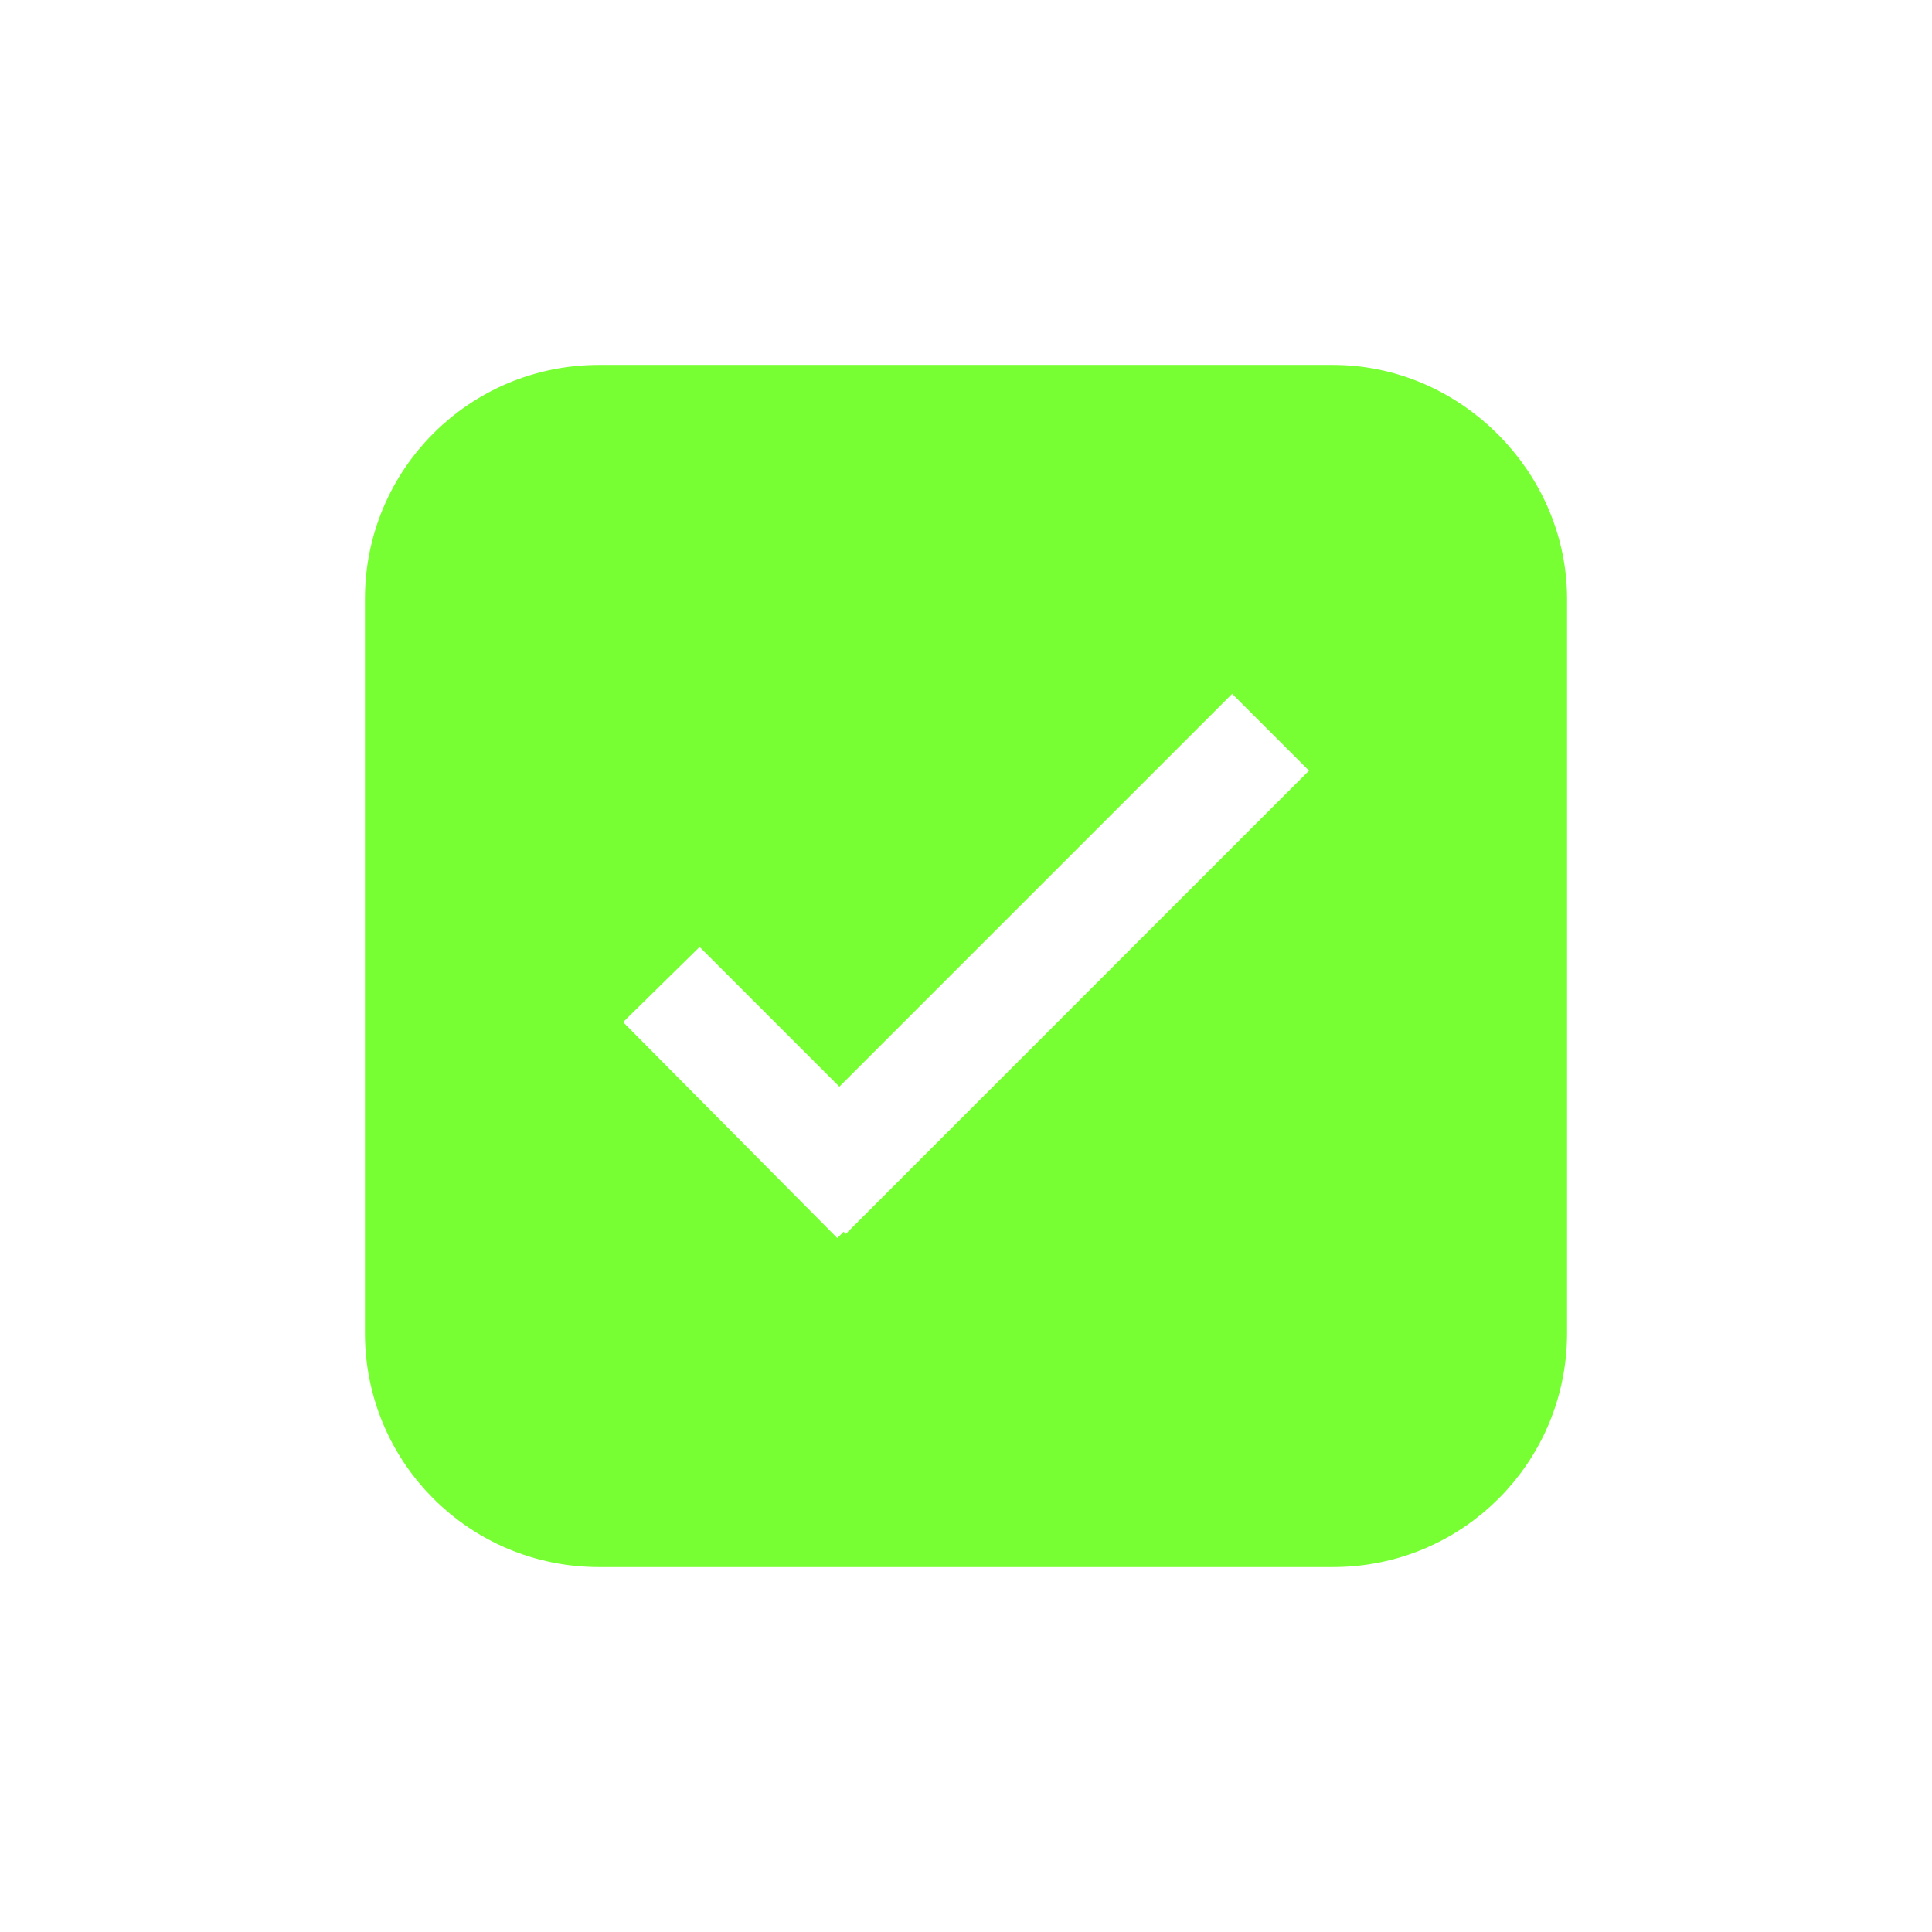 <svg height='100px' width='100px'  fill="#78FF34" xmlns="http://www.w3.org/2000/svg" xmlns:xlink="http://www.w3.org/1999/xlink" version="1.1" x="0px" y="0px" viewBox="-434 236 90 90" style="enable-background:new -434 236 90 90;" xml:space="preserve"><style type="text/css">
	.st0{fill:none;stroke:#78FF34;stroke-miterlimit:10;}
	.st1{stroke:#78FF34;stroke-width:3;stroke-miterlimit:10;}
</style><path class="st0" d="M-2523,1495"></path><line class="st0" x1="-2522" y1="1495" x2="-2522" y2="1495"></line><path class="st1" d="M-371.9,254.5h-34.2c-5.2,0-9.4,4.2-9.4,9.4v34.2c0,5.2,4.2,9.4,9.4,9.4h34.2c5.2,0,9.4-4.2,9.4-9.4v-34.2  C-362.5,258.8-366.8,254.5-371.9,254.5z M-394.6,295.6l-0.1-0.1l-0.3,0.3l-12.1-12.2l5.7-5.6l6.5,6.5l18.3-18.3l5.7,5.7  L-394.6,295.6z"></path></svg>